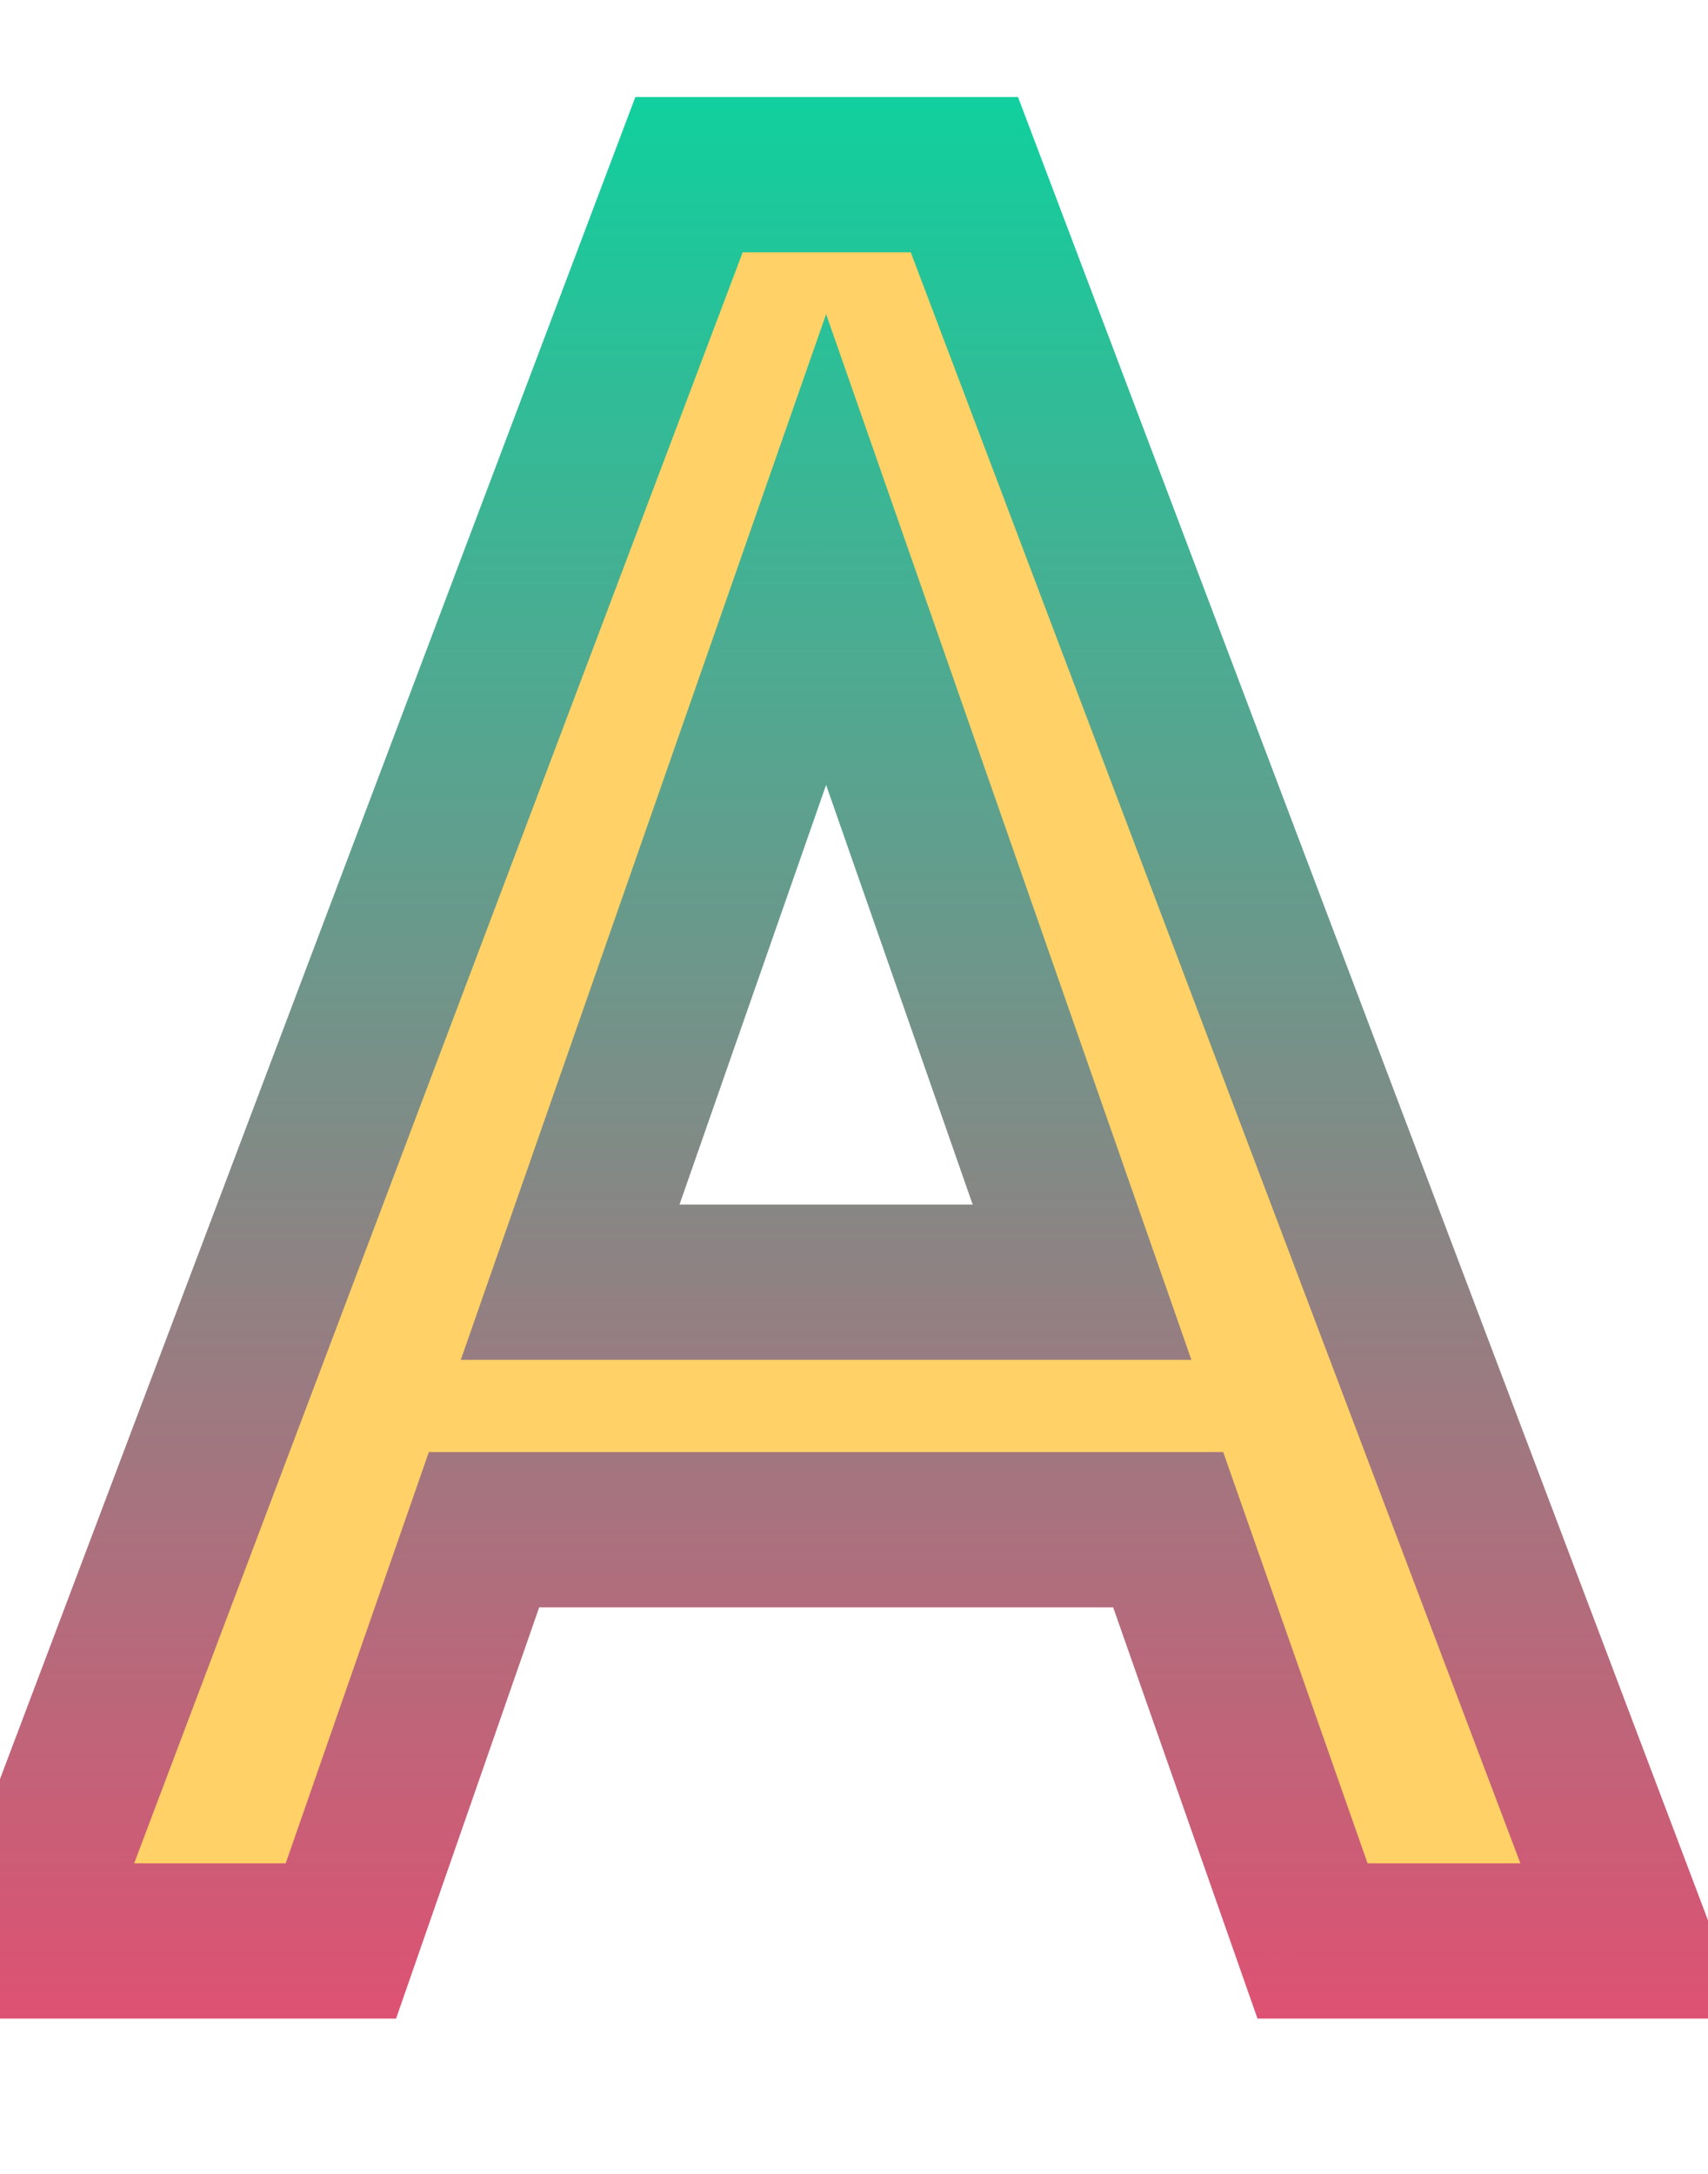 <svg width="66" height="84" viewBox="0 0 66 84" fill="none" xmlns="http://www.w3.org/2000/svg">
<path d="M45.141 59.109H18.703L13.172 75H0.844L26.625 6.75H37.266L63.094 75H50.719L45.141 59.109ZM22.031 49.547H41.812L31.922 21.234L22.031 49.547Z" fill="#FFD166"/>
<path d="M45.141 59.109L47.971 58.116L47.267 56.109H45.141V59.109ZM18.703 59.109V56.109H16.571L15.87 58.123L18.703 59.109ZM13.172 75V78H15.304L16.005 75.986L13.172 75ZM0.844 75L-1.963 73.94L-3.496 78H0.844V75ZM26.625 6.75V3.75H24.551L23.819 5.69L26.625 6.75ZM37.266 6.75L40.071 5.688L39.338 3.75H37.266V6.75ZM63.094 75V78H67.437L65.9 73.938L63.094 75ZM50.719 75L47.888 75.994L48.592 78H50.719V75ZM22.031 49.547L19.199 48.557L17.805 52.547H22.031V49.547ZM41.812 49.547V52.547H46.038L44.645 48.557L41.812 49.547ZM31.922 21.234L34.754 20.245L31.922 12.138L29.09 20.245L31.922 21.234ZM45.141 56.109H18.703V62.109H45.141V56.109ZM15.87 58.123L10.339 74.014L16.005 75.986L21.536 60.096L15.87 58.123ZM13.172 72H0.844V78H13.172V72ZM3.65 76.06L29.431 7.81L23.819 5.69L-1.963 73.94L3.65 76.06ZM26.625 9.75H37.266V3.75H26.625V9.75ZM34.46 7.812L60.288 76.062L65.9 73.938L40.071 5.688L34.46 7.812ZM63.094 72H50.719V78H63.094V72ZM53.549 74.006L47.971 58.116L42.31 60.103L47.888 75.994L53.549 74.006ZM22.031 52.547H41.812V46.547H22.031V52.547ZM44.645 48.557L34.754 20.245L29.09 22.224L38.98 50.536L44.645 48.557ZM29.09 20.245L19.199 48.557L24.863 50.536L34.754 22.224L29.09 20.245Z" fill="url(#paint0_linear_949:3329)"/>
<defs>
<linearGradient id="paint0_linear_949:3329" x1="33" y1="0" x2="33" y2="84" gradientUnits="userSpaceOnUse">
<stop stop-color="#06D6A0"/>
<stop offset="1" stop-color="#EF476F"/>
</linearGradient>
</defs>
</svg>
